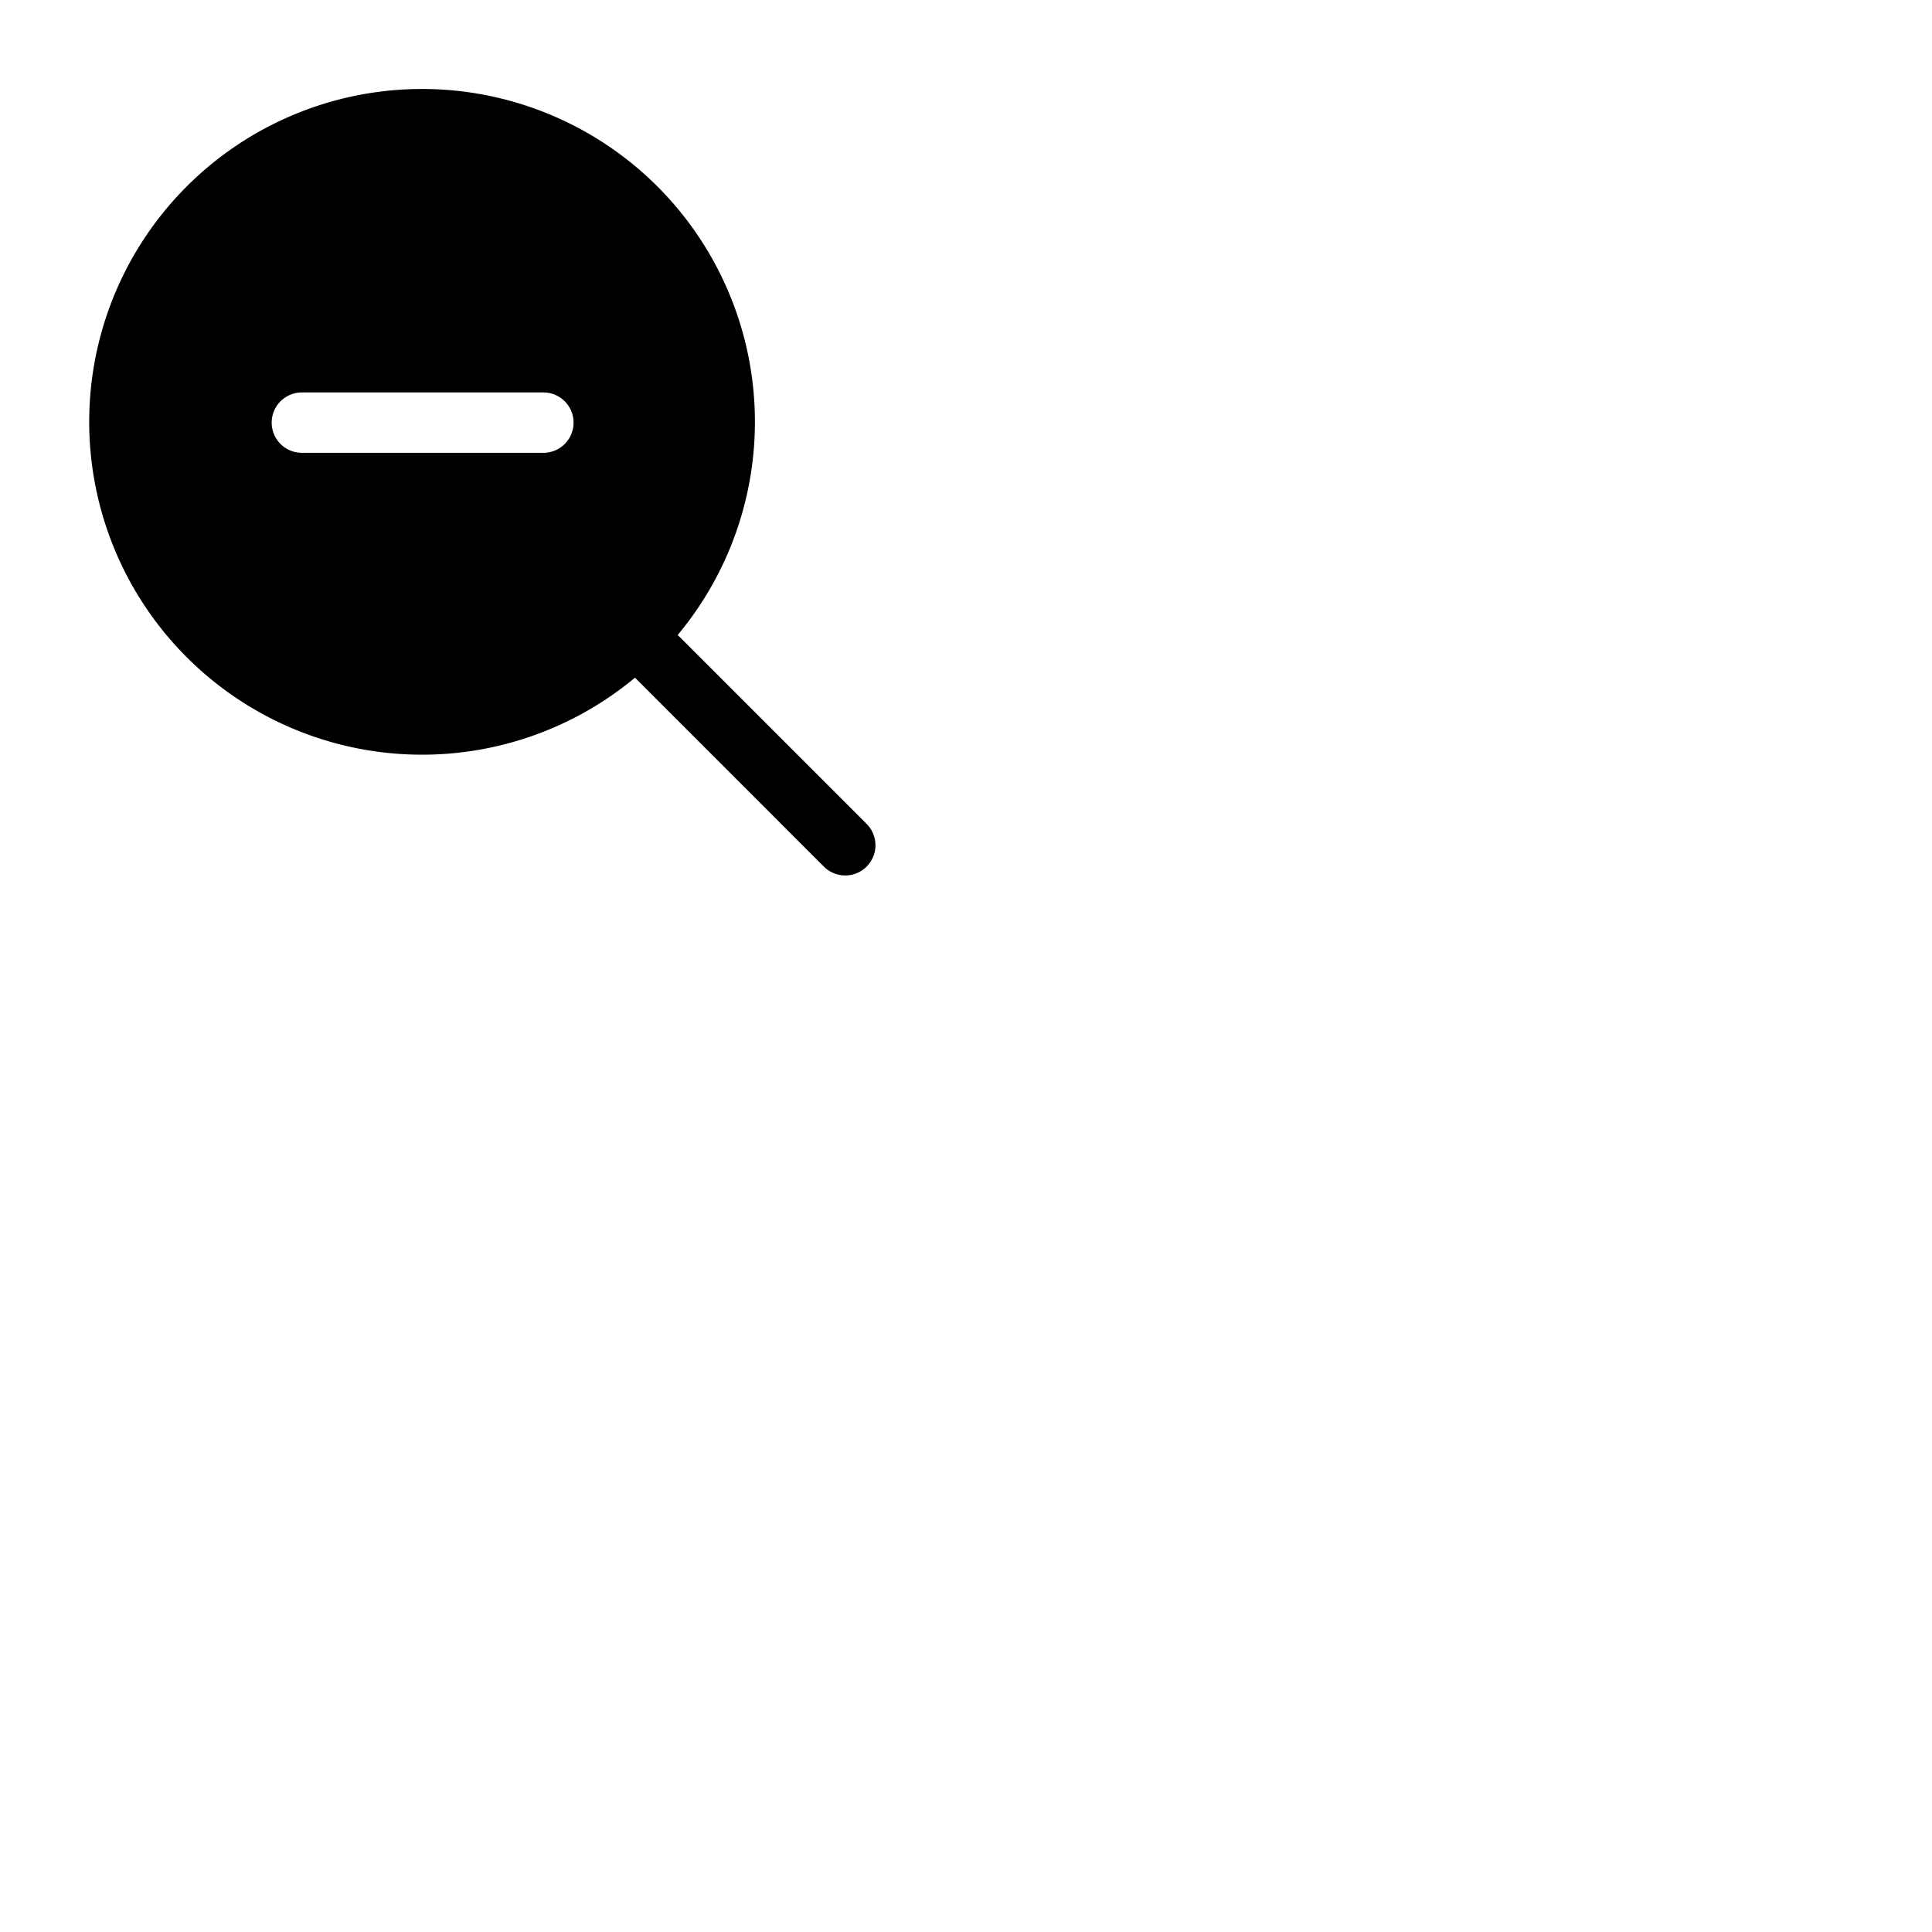 <svg xmlns="http://www.w3.org/2000/svg" version="1.1" viewBox="0 0 512 512" fill="currentColor"><path fill="currentColor" d="m229.66 218.34l-50.06-50.06a88.21 88.21 0 1 0-11.32 11.31l50.06 50.07a8 8 0 0 0 11.32-11.32M144 120H80a8 8 0 0 1 0-16h64a8 8 0 0 1 0 16"/></svg>